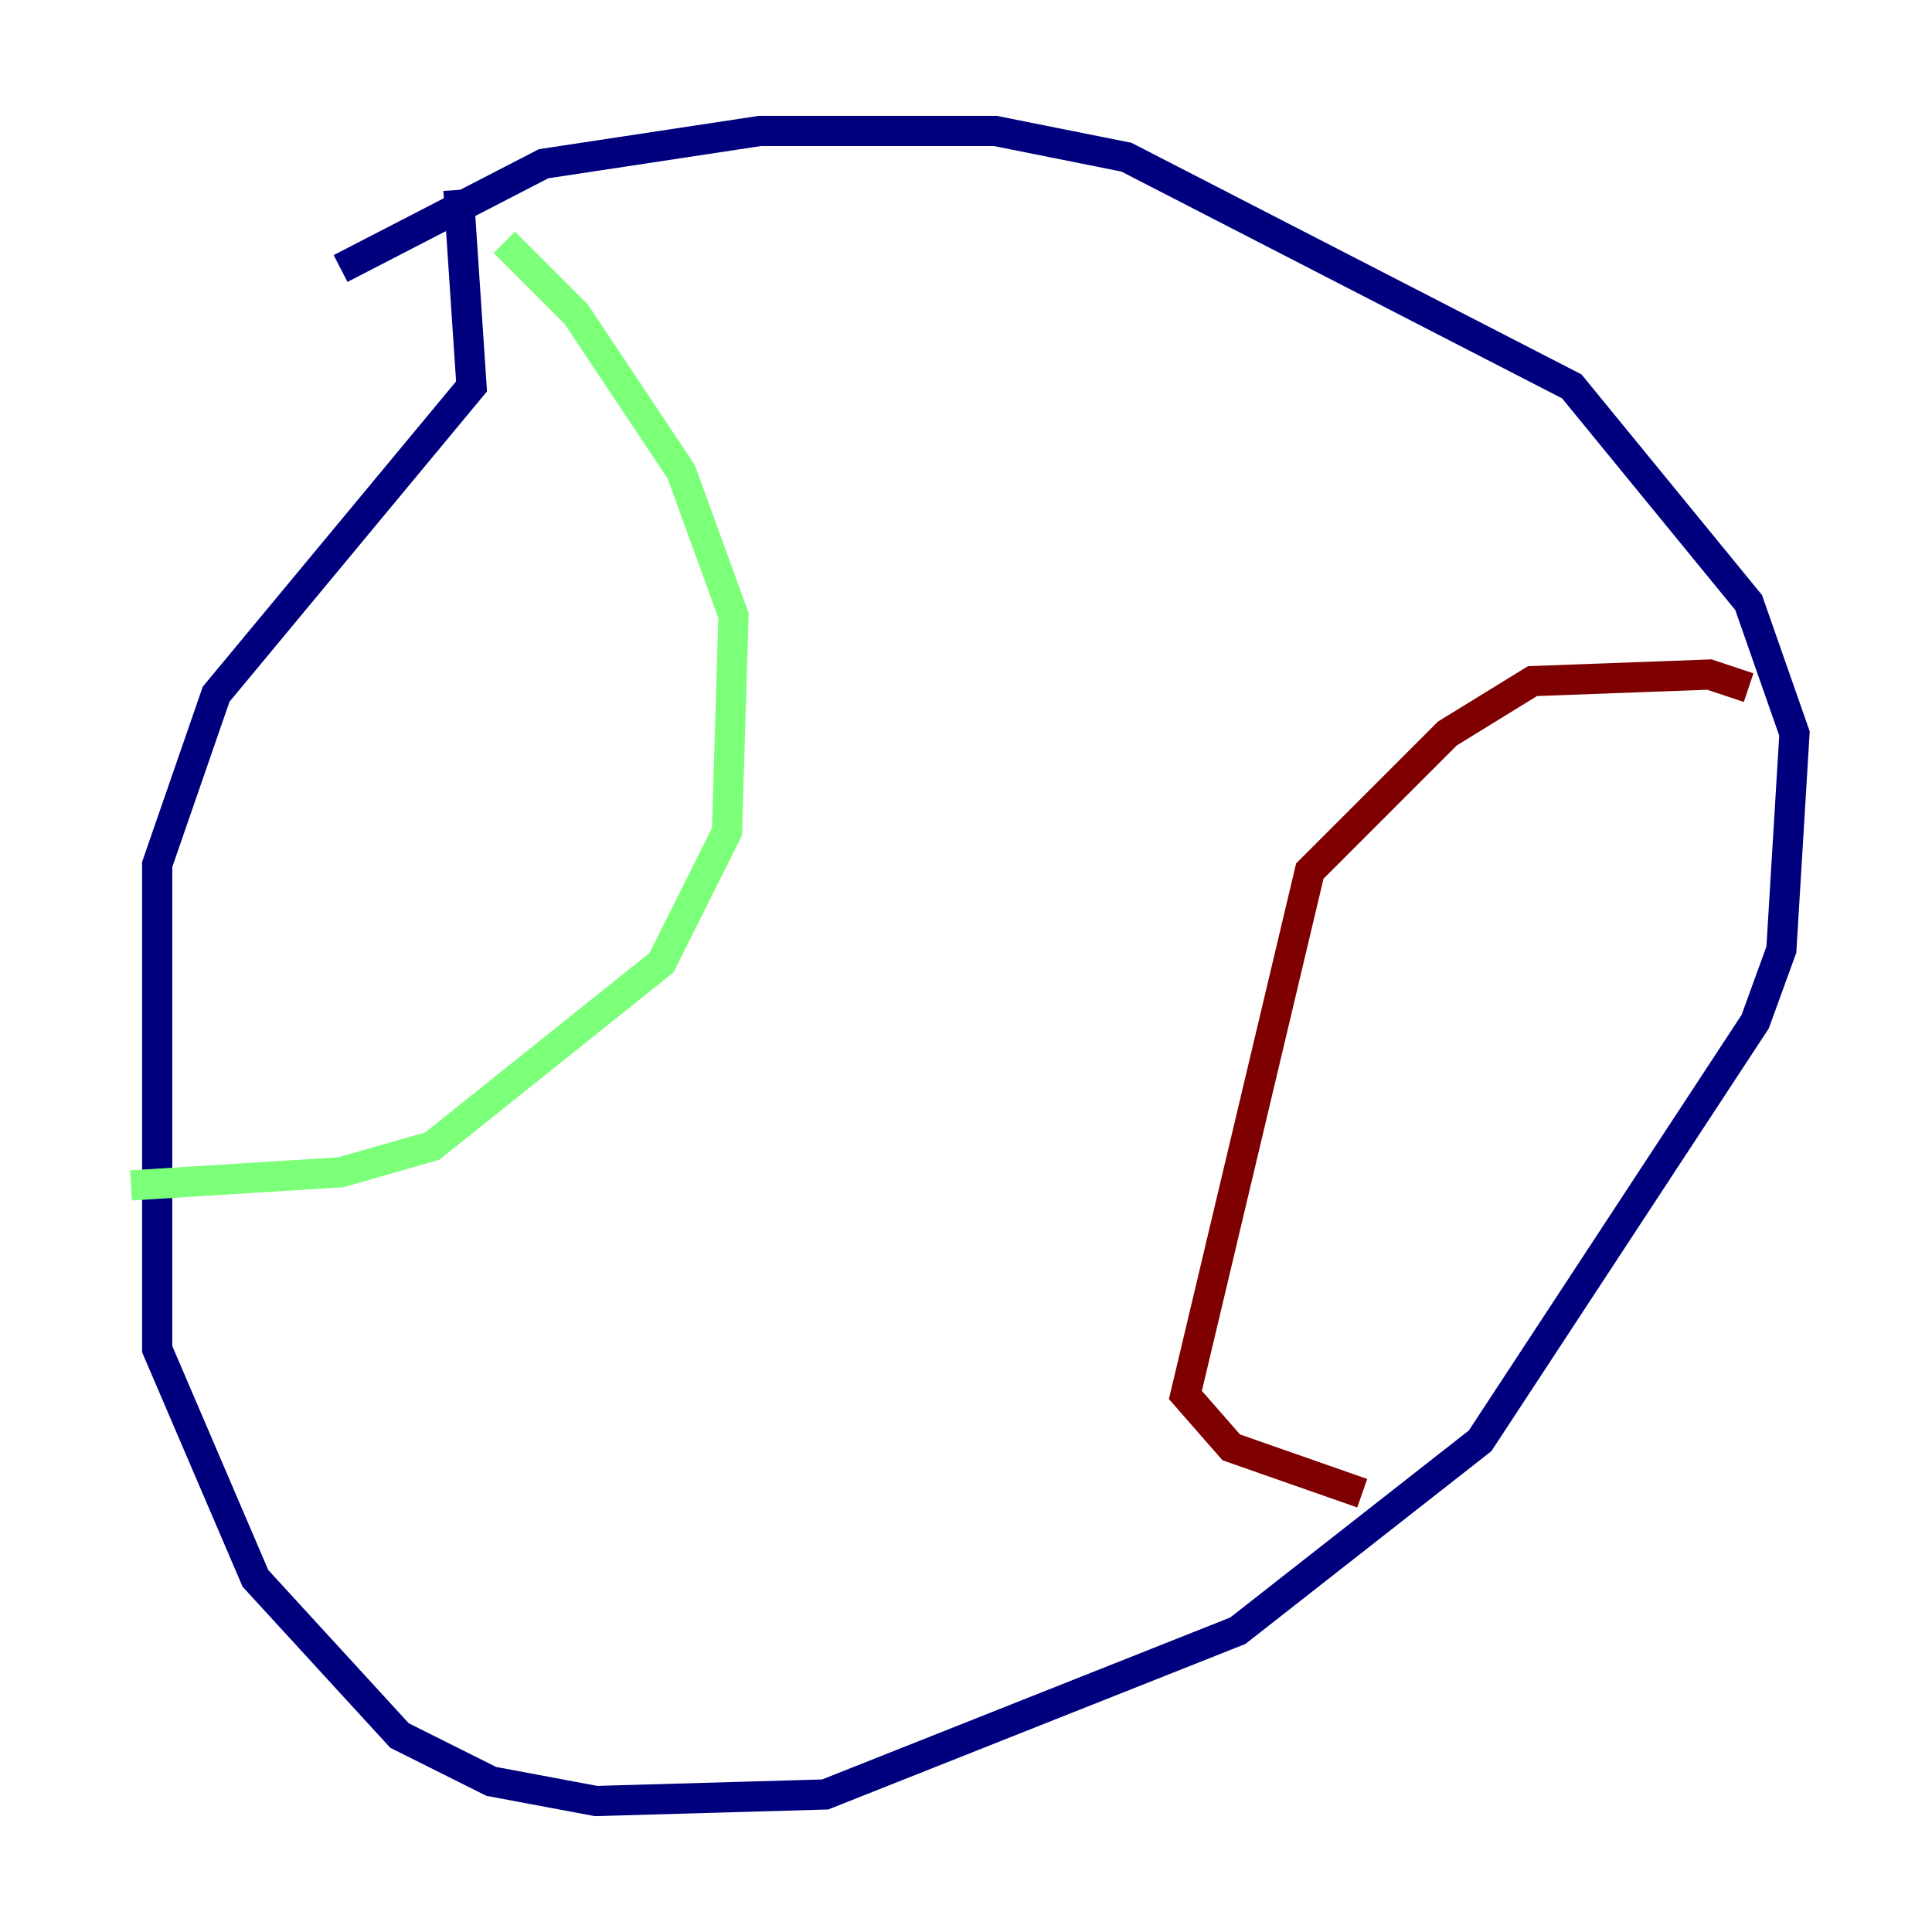 <?xml version="1.0" encoding="utf-8" ?>
<svg baseProfile="tiny" height="128" version="1.2" viewBox="0,0,128,128" width="128" xmlns="http://www.w3.org/2000/svg" xmlns:ev="http://www.w3.org/2001/xml-events" xmlns:xlink="http://www.w3.org/1999/xlink"><defs /><polyline fill="none" points="22.563,17.79 36.014,10.848 50.332,8.678 65.953,8.678 74.63,10.414 104.136,25.6 115.851,39.919 118.888,48.597 118.02,62.915 116.285,67.688 98.061,95.458 82.007,108.041 54.671,118.888 39.485,119.322 32.542,118.02 26.468,114.983 16.922,104.57 10.414,89.383 10.414,57.275 14.319,45.993 31.241,25.6 30.373,12.583" stroke="#00007f" stroke-width="2" /><polyline fill="none" points="33.41,16.054 38.183,20.827 45.125,31.241 48.597,40.786 48.163,55.105 43.824,63.783 28.637,75.932 22.563,77.668 8.678,78.536" stroke="#7cff79" stroke-width="2" /><polyline fill="none" points="115.851,45.559 113.248,44.691 101.532,45.125 95.891,48.597 86.78,57.709 78.536,92.42 81.573,95.891 90.251,98.929" stroke="#7f0000" stroke-width="2" /></svg>